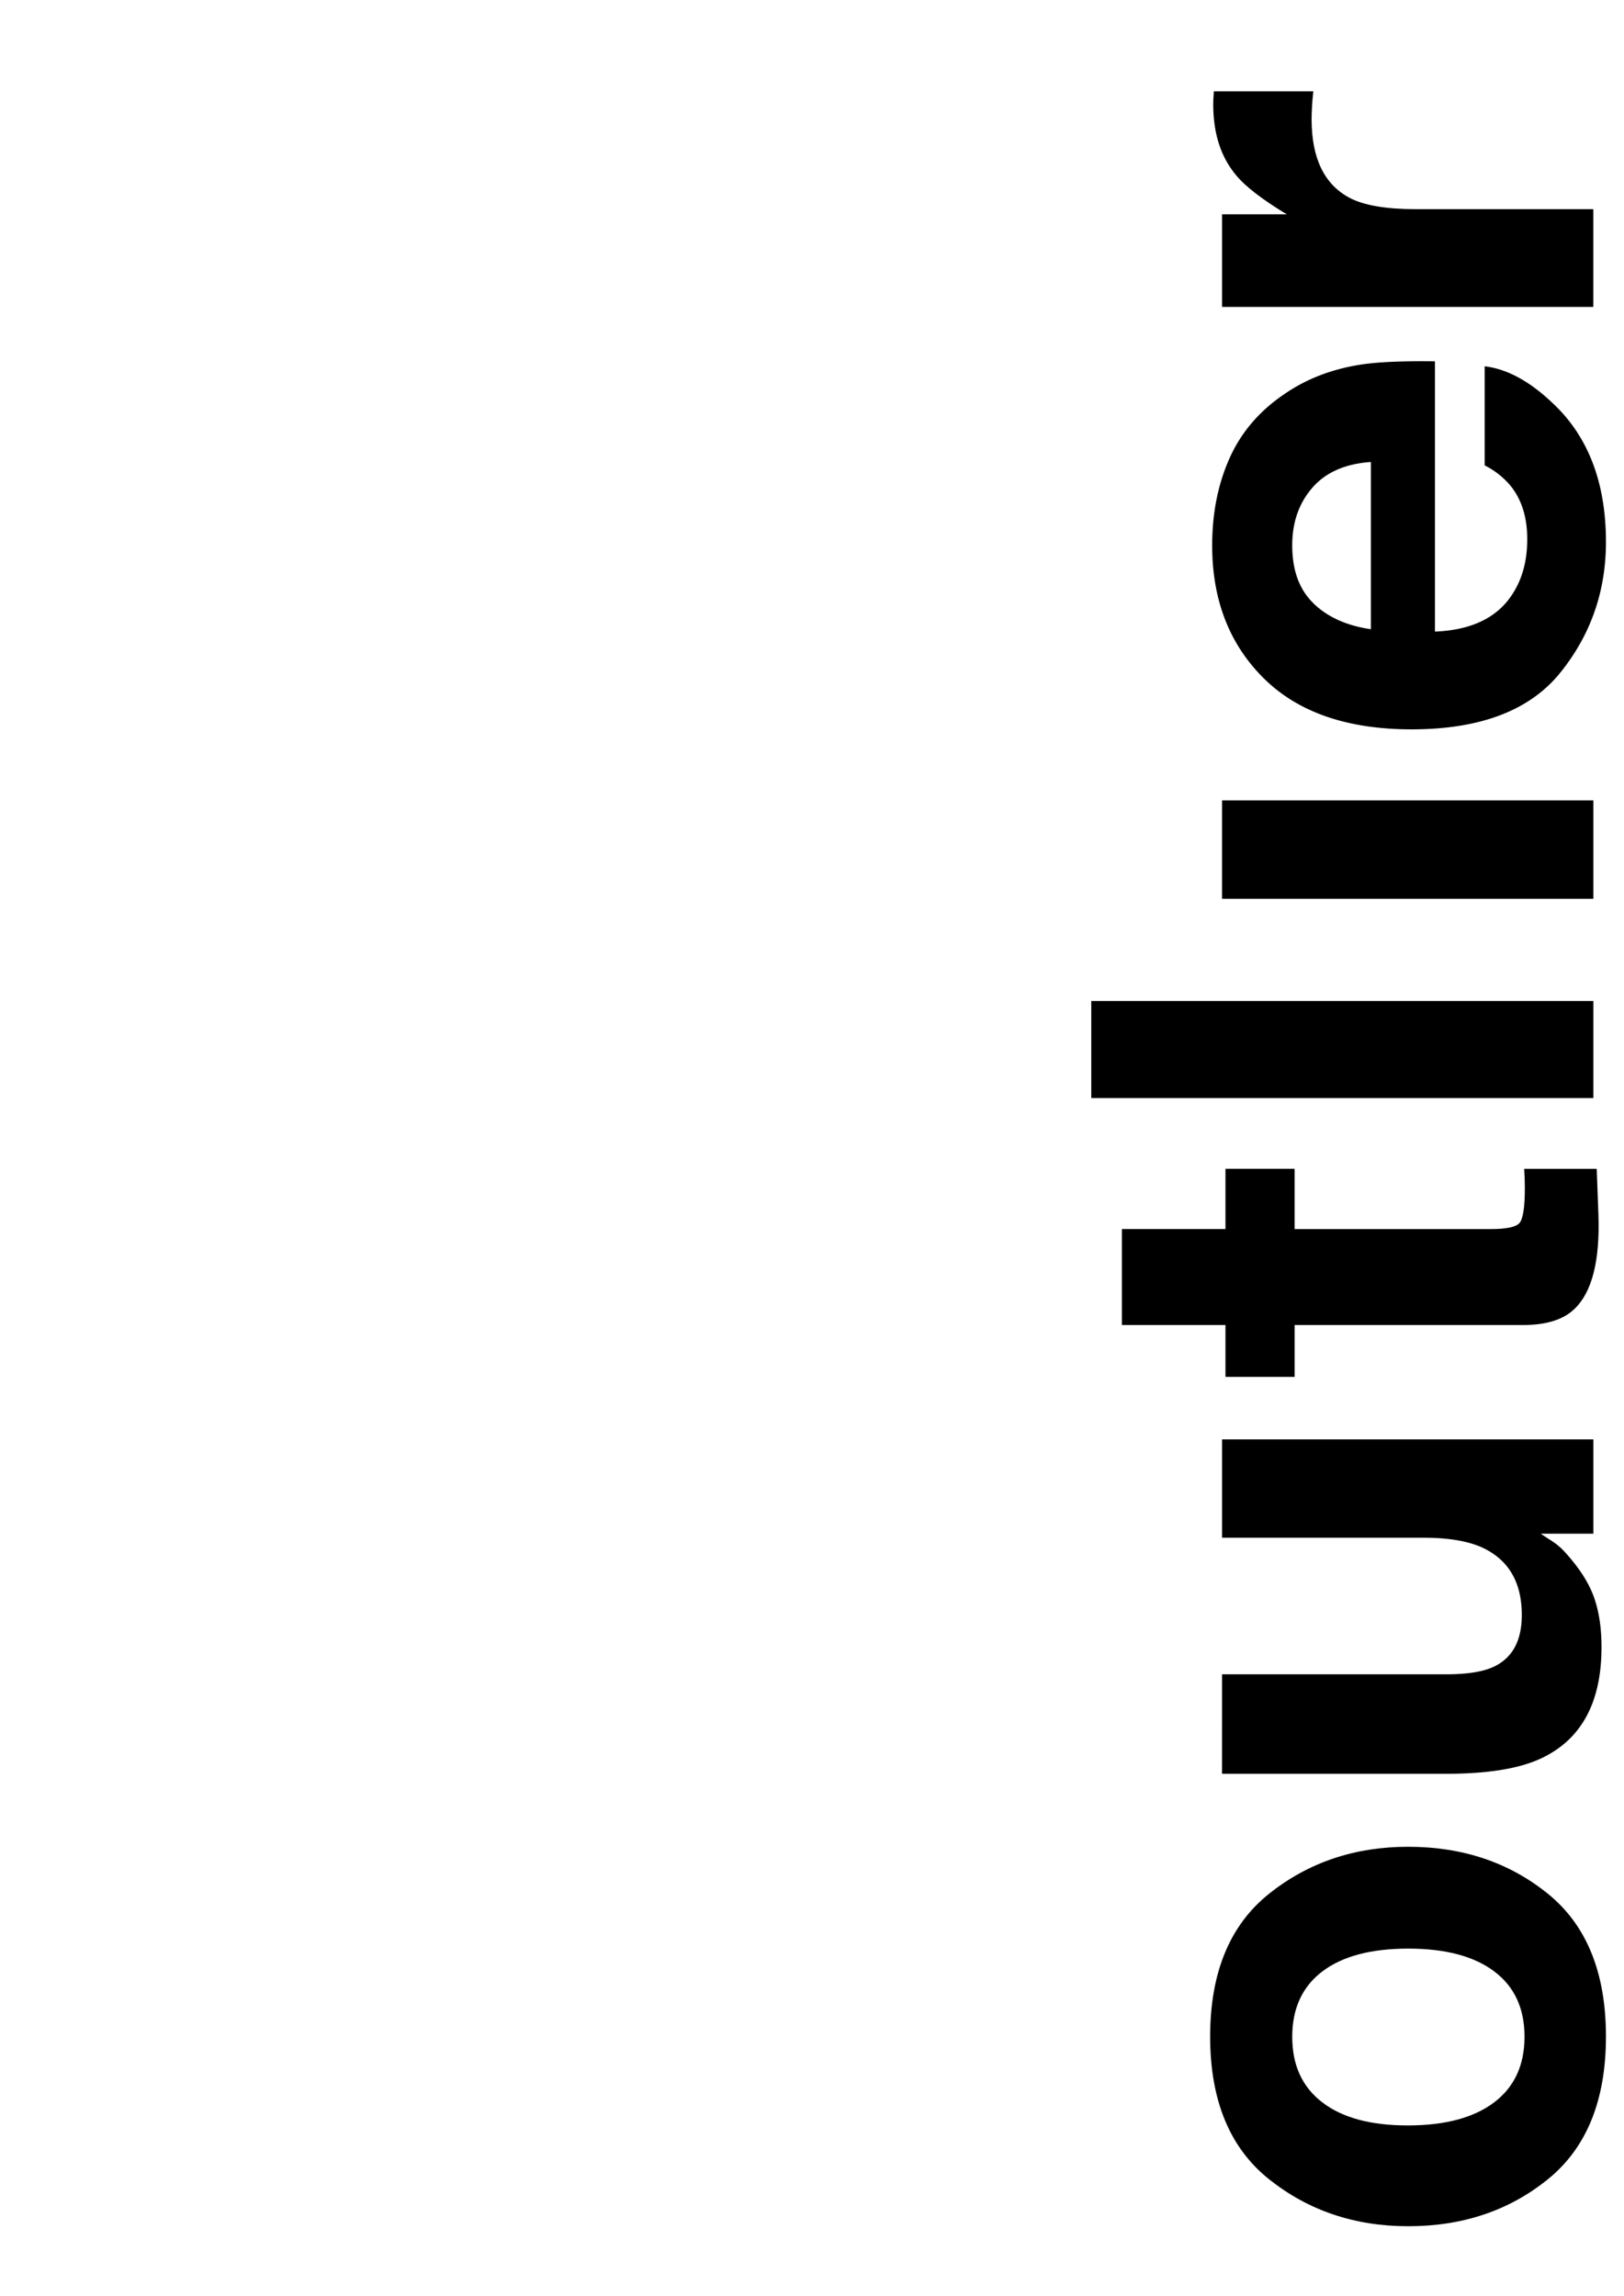 <svg id="Layer_1" data-name="Layer 1" xmlns="http://www.w3.org/2000/svg" viewBox="0 0 841.89 1190.55"><title>outlier_webuse-13</title><g id="_群組_" data-name=" 群組 "><path id="_複合路徑_" data-name=" 複合路徑 " d="M802.45,981.89q30.08,24.37,30.08,74t-30.08,74q-30.08,24.37-72.42,24.37-41.63,0-72.16-24.37t-30.52-74q0-49.62,30.52-74T730,957.52Q772.37,957.52,802.45,981.89Zm-27.81,40.26q-15.69-11.83-44.61-11.83t-44.52,11.83q-15.6,11.83-15.61,33.9t15.61,34q15.6,12,44.49,11.95t44.63-12q15.69-11.92,15.69-34t-15.69-33.85Z"/><path id="_複合路徑_2" data-name=" 複合路徑 2" d="M633.53,868.1h116q16.42,0,24.72-3.87,14.66-6.85,14.66-26.88,0-25.65-20.84-35.14-11.3-4.92-29.84-4.92H633.53v-51H826V795.2H798.8q.88.7,5.3,3.52a35.37,35.37,0,0,1,7.77,6.69q10.59,11.8,14.48,22.8t3.88,25.8q0,42.61-30.72,57.4-17,8.28-50,8.27h-116Z"/><path id="_複合路徑_3" data-name=" 複合路徑 3" d="M671.14,713.87H635.29V687H581.61V637.24h53.68V606h35.84v31.25H772.84q11.83,0,14.74-3t2.91-18.36q0-2.29-.09-4.86t-.26-5h37.61l.88,23.84q1.23,35.67-12.36,48.74Q807.63,687,789.62,687H671.14Z"/><path id="_複合路徑_4" data-name=" 複合路徑 4" d="M826,519v50.32H565.72V519Z"/><path id="_複合路徑_5" data-name=" 複合路徑 5" d="M633.53,466V415H826v51Z"/><path id="_複合路徑_6" data-name=" 複合路徑 6" d="M637.42,237.55q9-20.14,28.47-33.26Q683,192.47,705.68,189q13.26-2,38.2-1.66V327.47q29-1.17,40.61-20.13,7.24-11.53,7.24-27.75,0-17.2-8.83-27.94a42.33,42.33,0,0,0-13.24-10.36V189.92q17.13,2,34.79,18.66,28.08,25.86,28.08,72.41,0,38.42-23.68,67.79t-77.06,29.37q-50,0-76.7-26.51T628.4,282.81Q628.4,257.69,637.42,237.55Zm43.47,75.28q11,10.67,29.79,13.41v-86.7q-20,1.37-30.41,13.41T669.9,282.79q0,19.38,11,30Z"/><path id="_複合路徑_7" data-name=" 複合路徑 7" d="M629,51.68q.09-1,.27-4.33h51.56q-.53,4.77-.71,8.48t-.18,6q0,30.37,19.78,40.79,11.12,5.83,34.26,5.83h92v50.68H633.53v-48h33.55q-19.24-11.65-26.31-20.31Q628.94,76.7,628.94,54.09,628.93,52.65,629,51.68Z"/></g></svg>